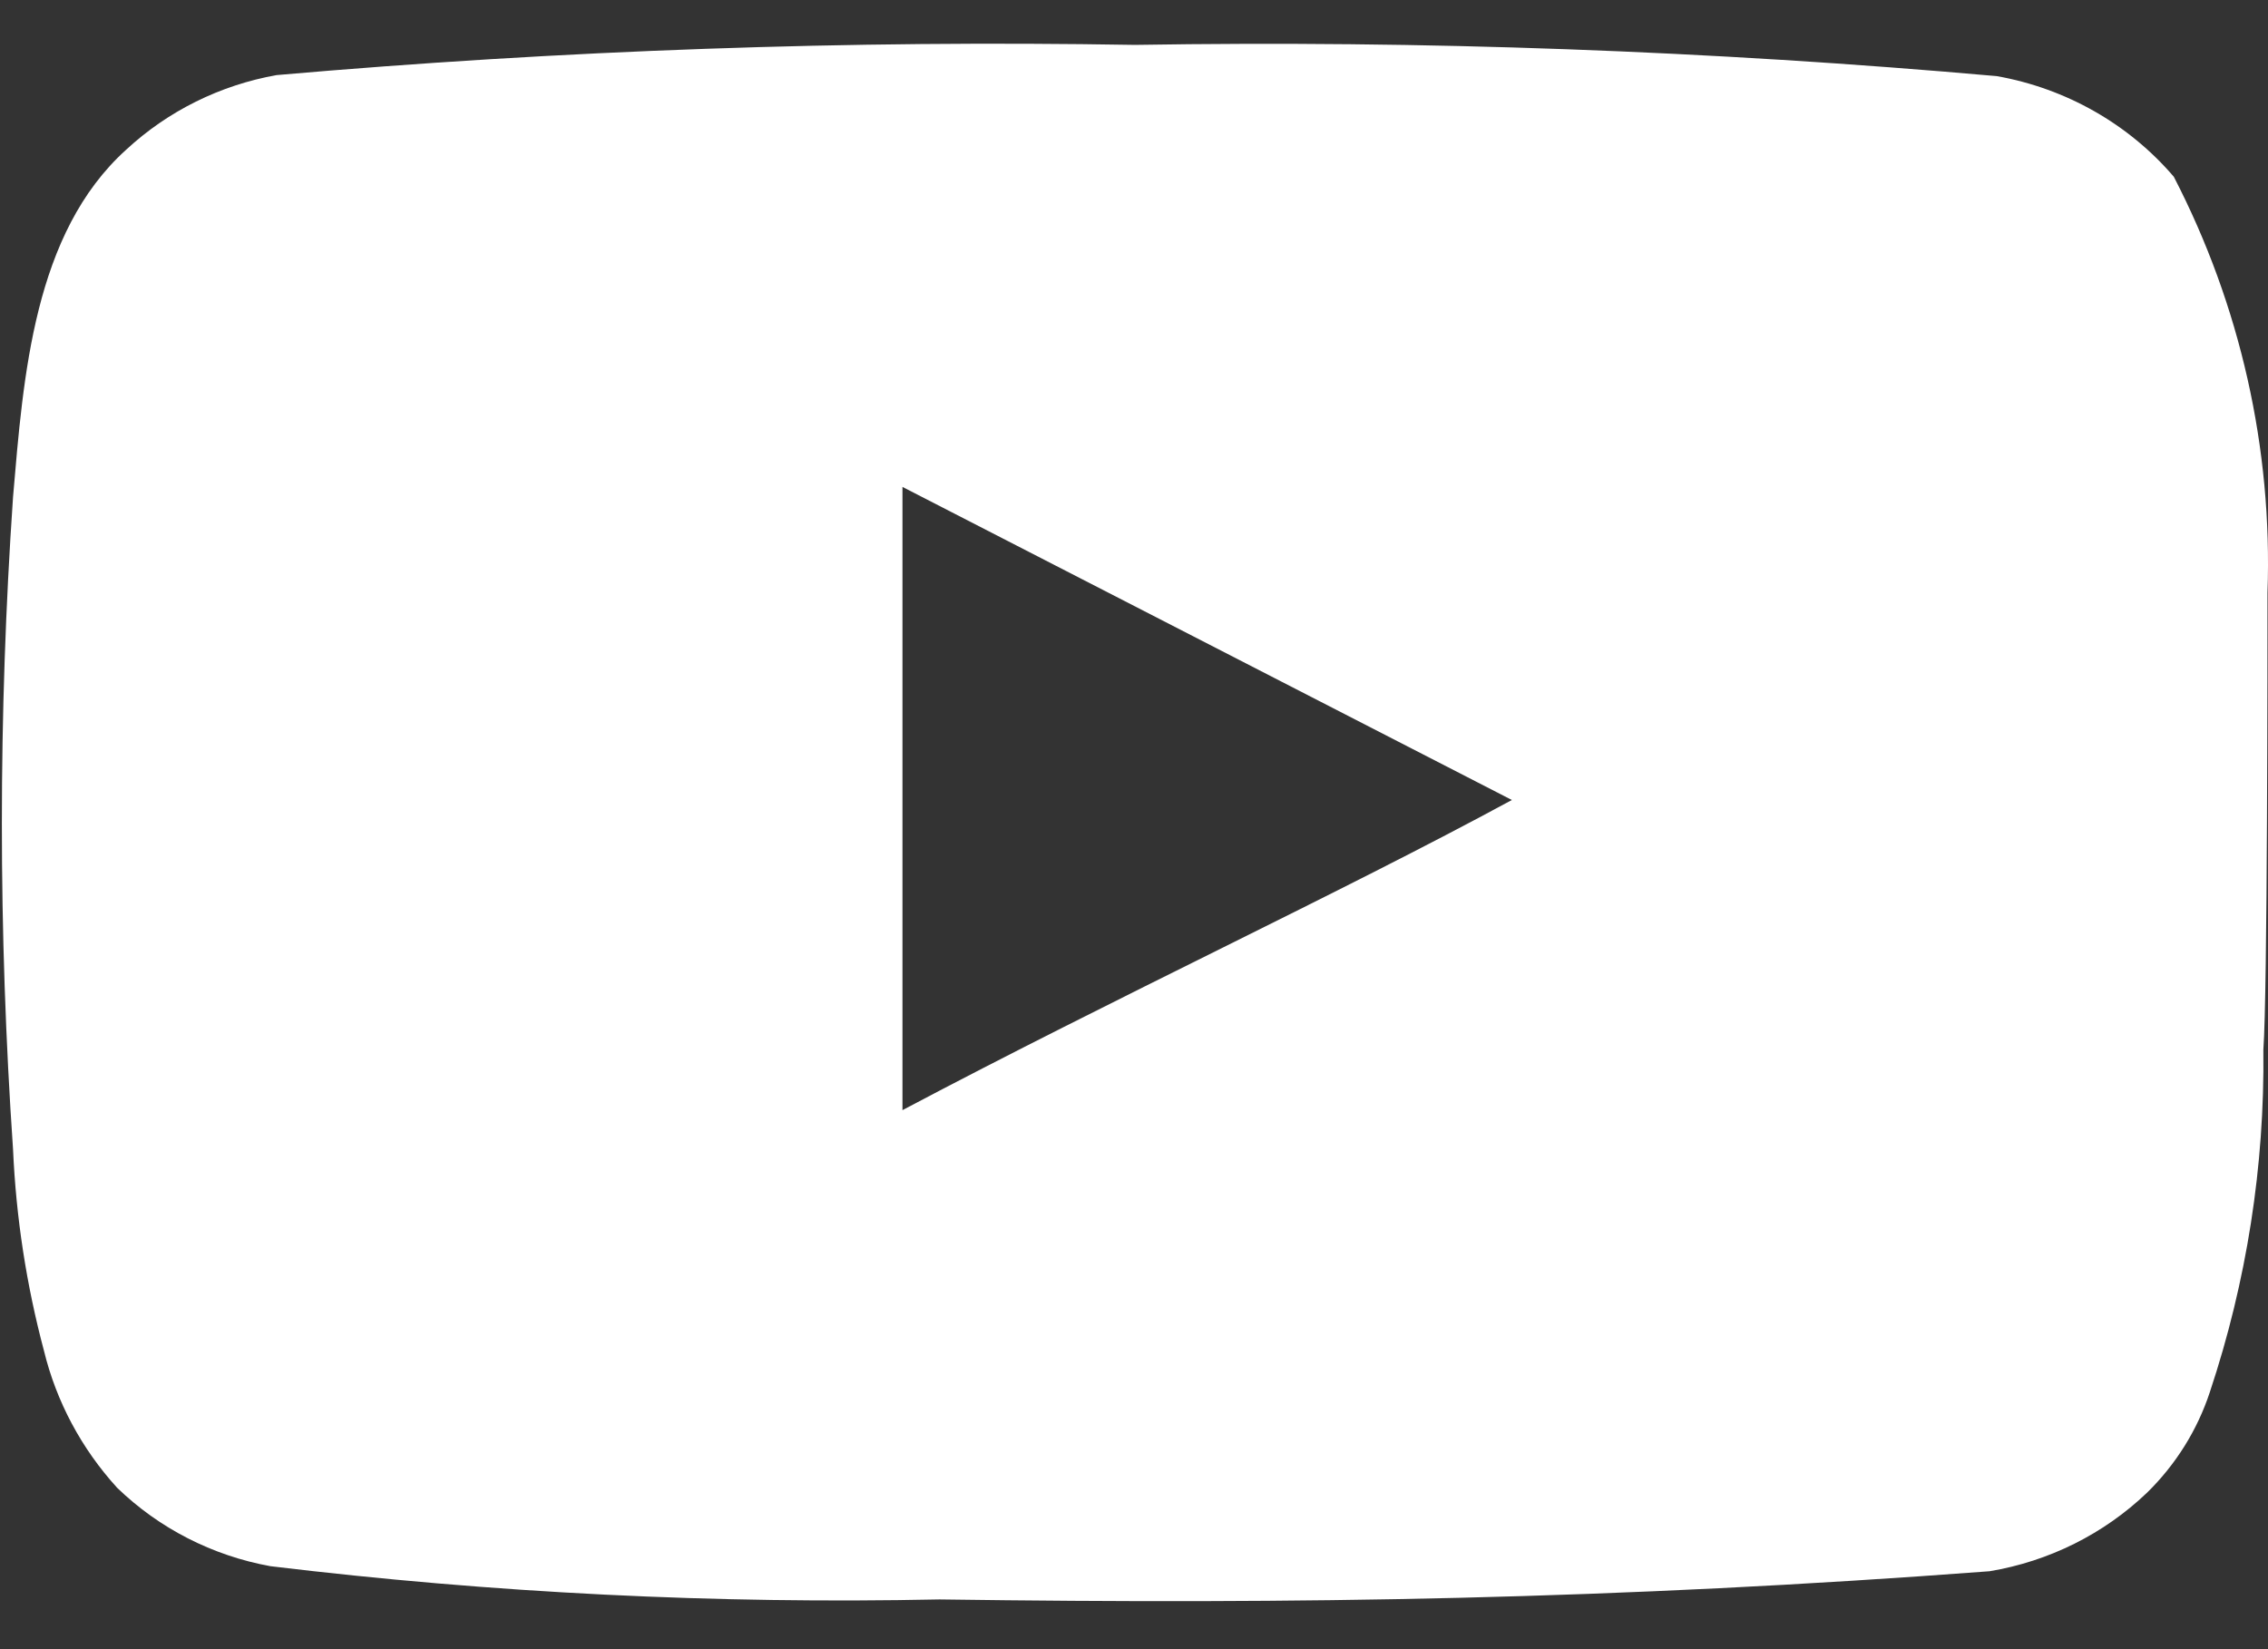 <svg width="44" height="32" viewBox="0 0 44 32" fill="none" xmlns="http://www.w3.org/2000/svg">
<rect x="0" y="0" width="44" height="32" fill="#333333" stroke="none"/>
<path d="M43.99 11.499C44.089 8.703 43.464 5.927 42.173 3.43C41.297 2.406 40.081 1.715 38.738 1.477C33.181 0.984 27.601 0.781 22.022 0.871C16.463 0.777 10.903 0.973 5.366 1.457C4.271 1.652 3.258 2.154 2.45 2.903C0.653 4.524 0.453 7.299 0.253 9.643C-0.036 13.858 -0.036 18.087 0.253 22.302C0.311 23.622 0.512 24.932 0.853 26.21C1.093 27.196 1.581 28.109 2.271 28.867C3.084 29.655 4.121 30.186 5.246 30.39C9.552 30.91 13.89 31.126 18.227 31.035C25.217 31.133 31.348 31.035 38.598 30.488C39.751 30.296 40.817 29.764 41.653 28.964C42.212 28.417 42.63 27.747 42.872 27.011C43.586 24.867 43.937 22.623 43.91 20.368C43.99 19.274 43.99 12.671 43.99 11.499ZM17.508 21.541V9.448L29.331 15.523C26.016 17.321 21.642 19.352 17.508 21.541Z" fill="white"/>
</svg>
